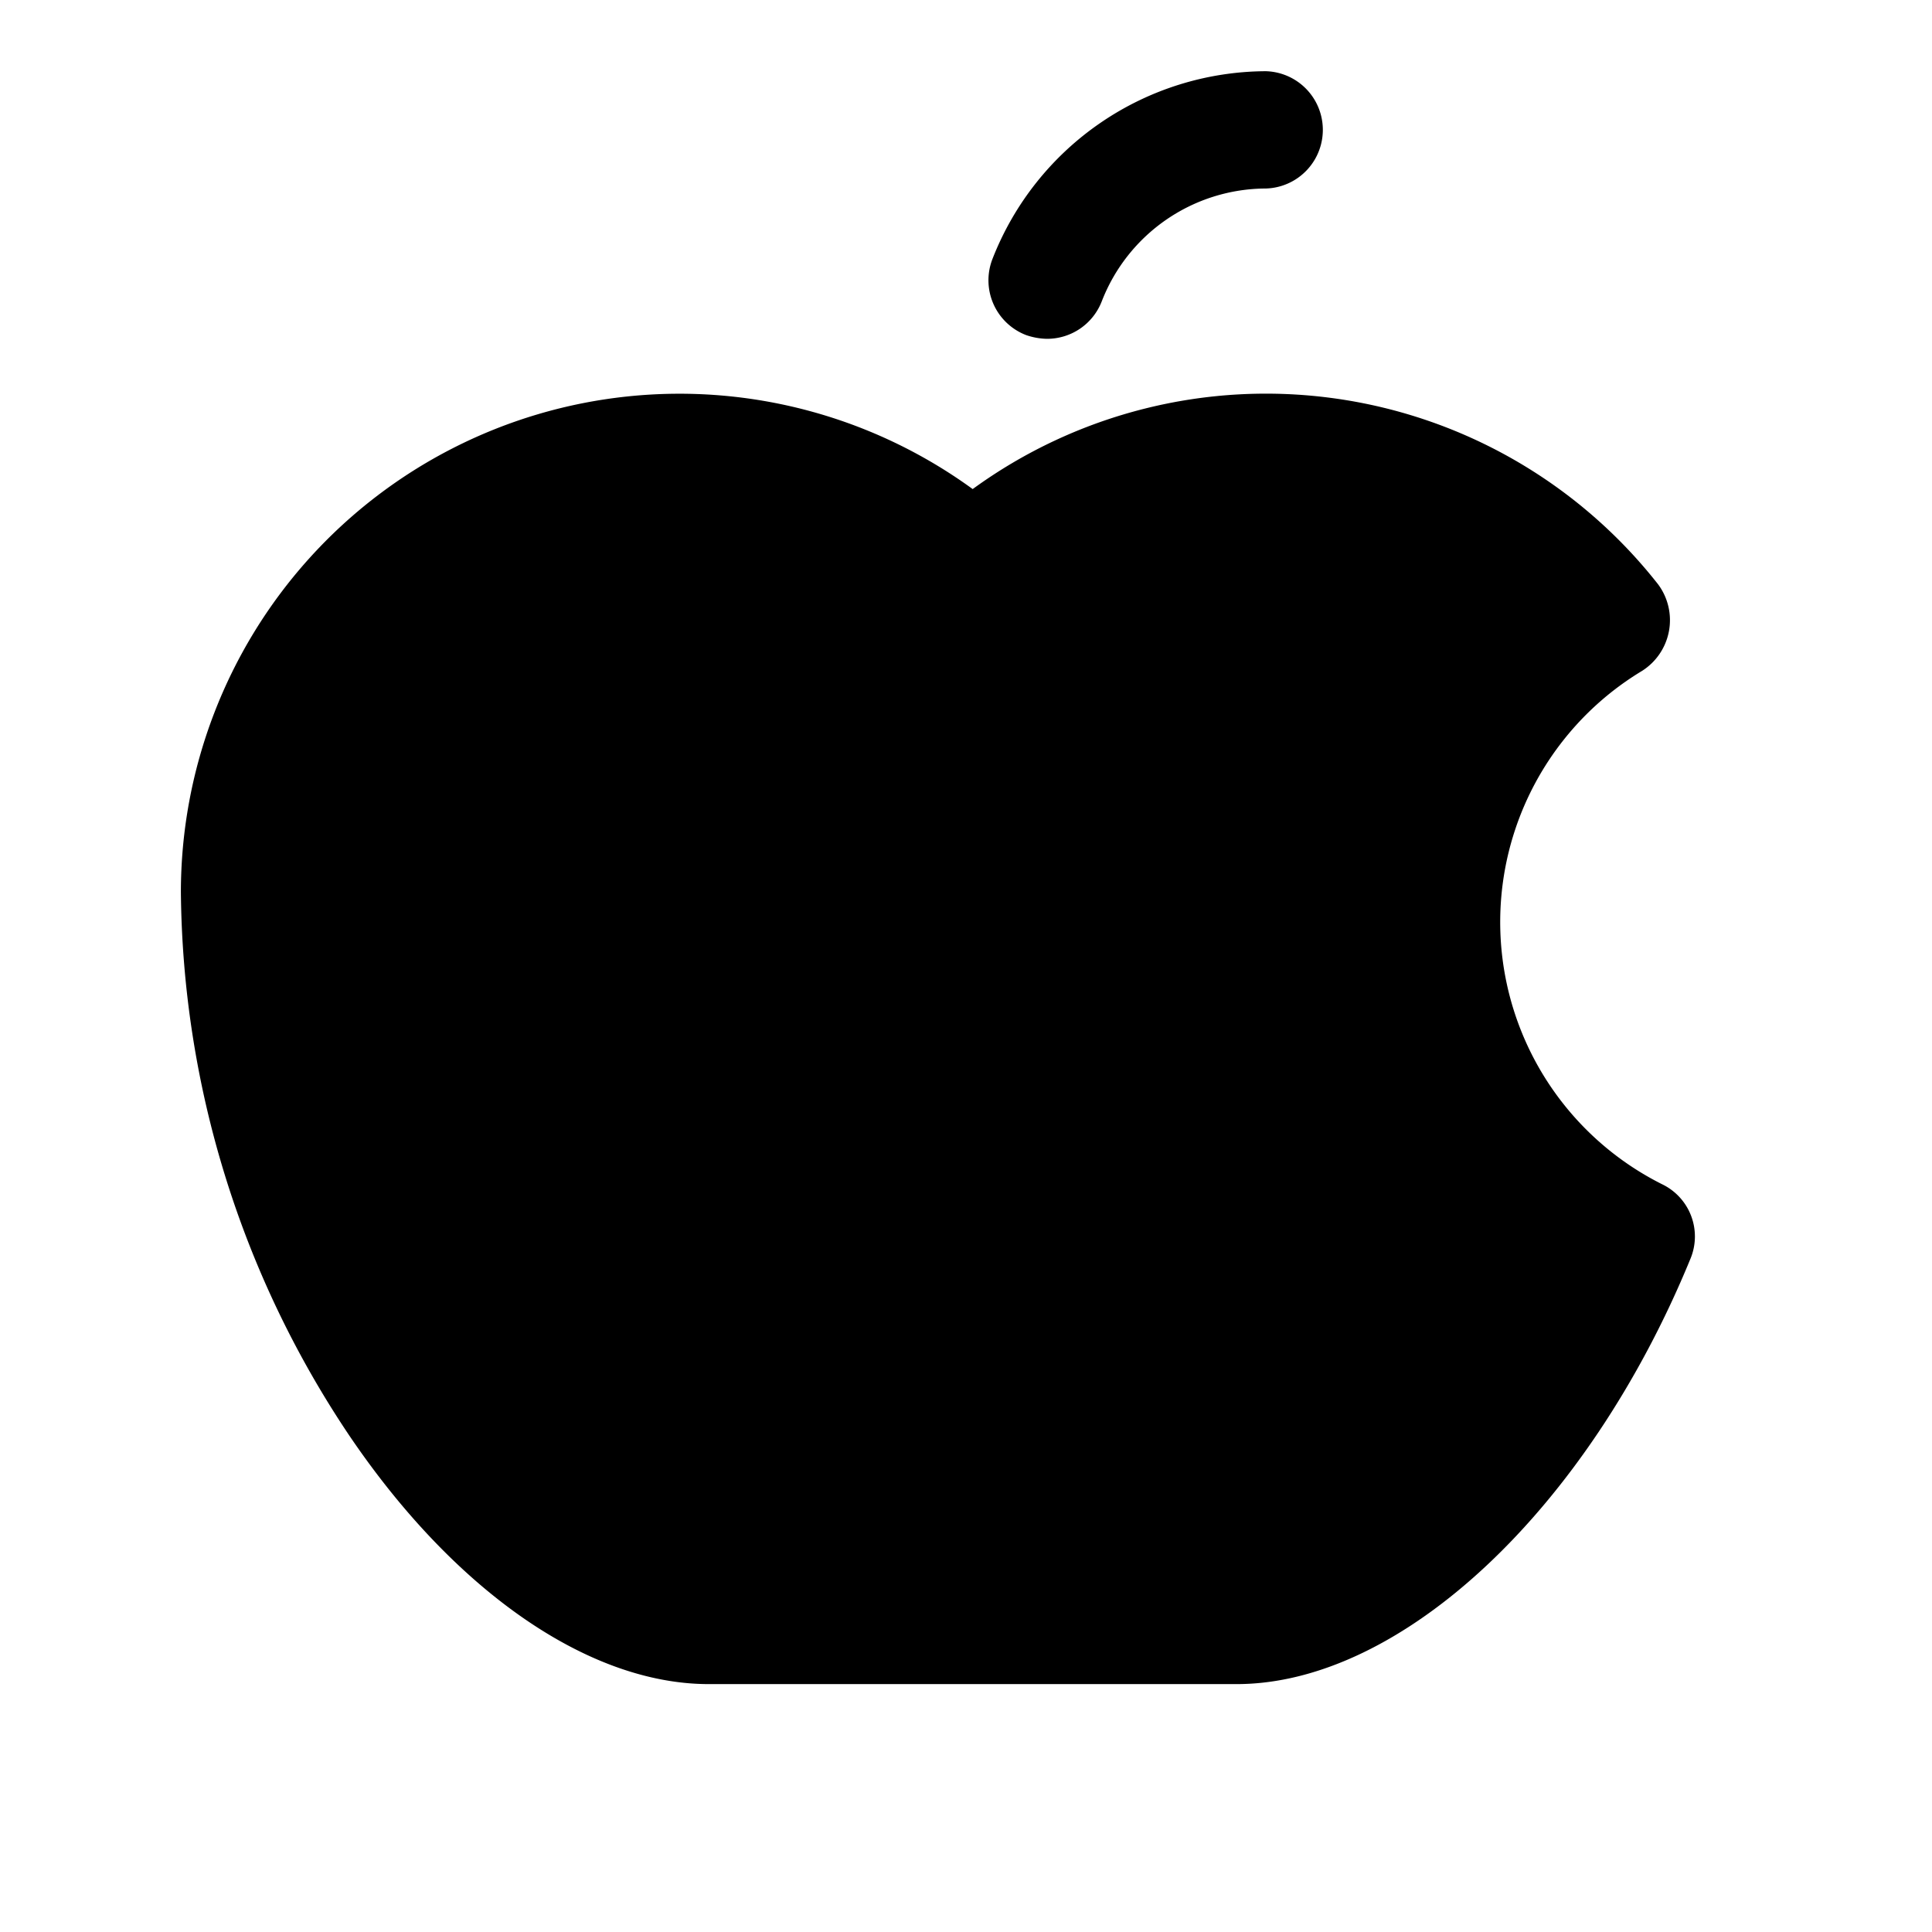 <svg width="35" height="35" viewBox="0 0 35 35" fill="none" xmlns="http://www.w3.org/2000/svg">
    <path d="M17.98 4.69a5.34 5.34 0 0 1 4.954-3.4 1.063 1.063 0 0 1 0 2.125 3.2 3.2 0 0 0-2.975 2.045 1.062 1.062 0 0 1-.997.678 1.222 1.222 0 0 1-.371-.067 1.063 1.063 0 0 1-.611-1.381zm12.125 16.761a5.313 5.313 0 0 1-.358-9.297 1.088 1.088 0 0 0 .292-1.567A9.031 9.031 0 0 0 17.621 8.86a9.032 9.032 0 0 0-14.344 7.305 17.93 17.93 0 0 0 3.042 9.828c1.912 2.83 4.343 4.516 6.52 4.516h9.563c2.989 0 6.362-3.174 8.221-7.703a1.05 1.05 0 0 0-.518-1.355z" fill="#000"/>
</svg>
